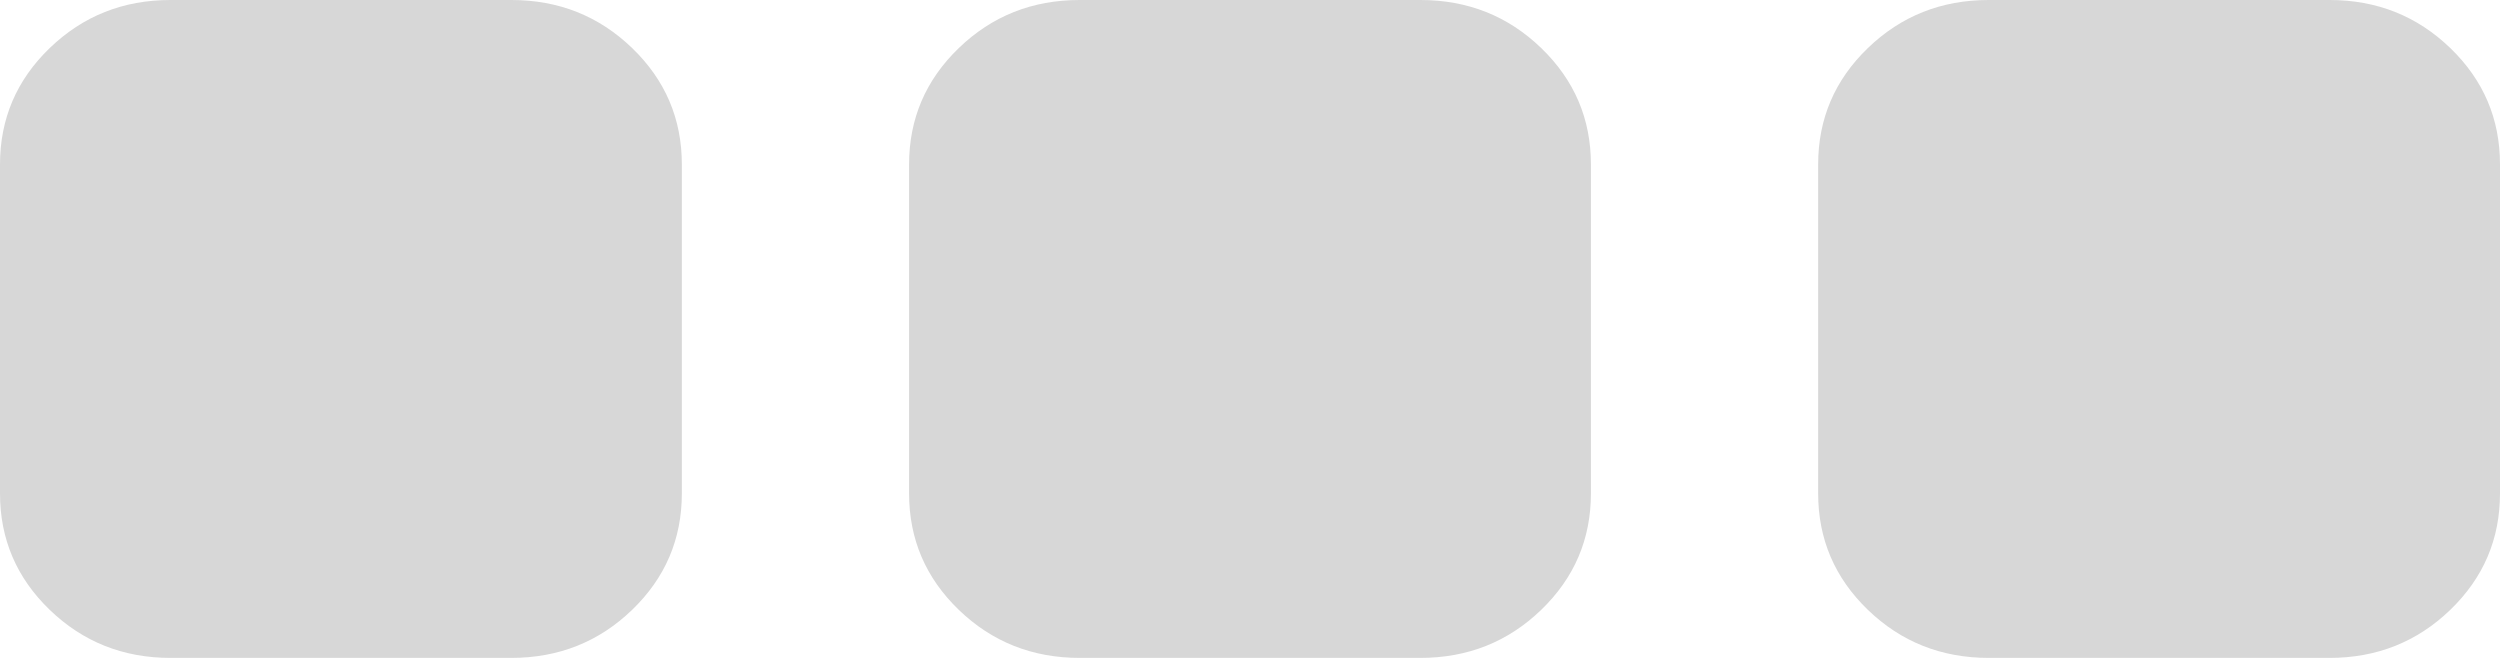 ﻿<?xml version="1.0" encoding="utf-8"?>
<svg version="1.1" xmlns:xlink="http://www.w3.org/1999/xlink" width="19px" height="5px" xmlns="http://www.w3.org/2000/svg">
  <g transform="matrix(1 0 0 1 -582 -188 )">
    <path d="M 4.804 0.365  C 5.056 0.608  5.182 0.903  5.182 1.25  L 5.182 3.75  C 5.182 4.097  5.056 4.392  4.804 4.635  C 4.552 4.878  4.246 5  3.886 5  L 1.295 5  C 0.936 5  0.63 4.878  0.378 4.635  C 0.126 4.392  0 4.097  0 3.75  L 0 1.25  C 0 0.903  0.126 0.608  0.378 0.365  C 0.63 0.122  0.936 0  1.295 0  L 3.886 0  C 4.246 0  4.552 0.122  4.804 0.365  Z M 11.713 0.365  C 11.965 0.608  12.091 0.903  12.091 1.25  L 12.091 3.75  C 12.091 4.097  11.965 4.392  11.713 4.635  C 11.461 4.878  11.155 5  10.795 5  L 8.205 5  C 7.845 5  7.539 4.878  7.287 4.635  C 7.035 4.392  6.909 4.097  6.909 3.75  L 6.909 1.25  C 6.909 0.903  7.035 0.608  7.287 0.365  C 7.539 0.122  7.845 0  8.205 0  L 10.795 0  C 11.155 0  11.461 0.122  11.713 0.365  Z M 18.622 0.365  C 18.874 0.608  19 0.903  19 1.25  L 19 3.75  C 19 4.097  18.874 4.392  18.622 4.635  C 18.37 4.878  18.064 5  17.705 5  L 15.114 5  C 14.754 5  14.448 4.878  14.196 4.635  C 13.944 4.392  13.818 4.097  13.818 3.75  L 13.818 1.25  C 13.818 0.903  13.944 0.608  14.196 0.365  C 14.448 0.122  14.754 0  15.114 0  L 17.705 0  C 18.064 0  18.37 0.122  18.622 0.365  Z " fill-rule="nonzero" fill="#d7d7d7" stroke="none" transform="matrix(1 0 0 1 582 188 )" />
  </g>
</svg>